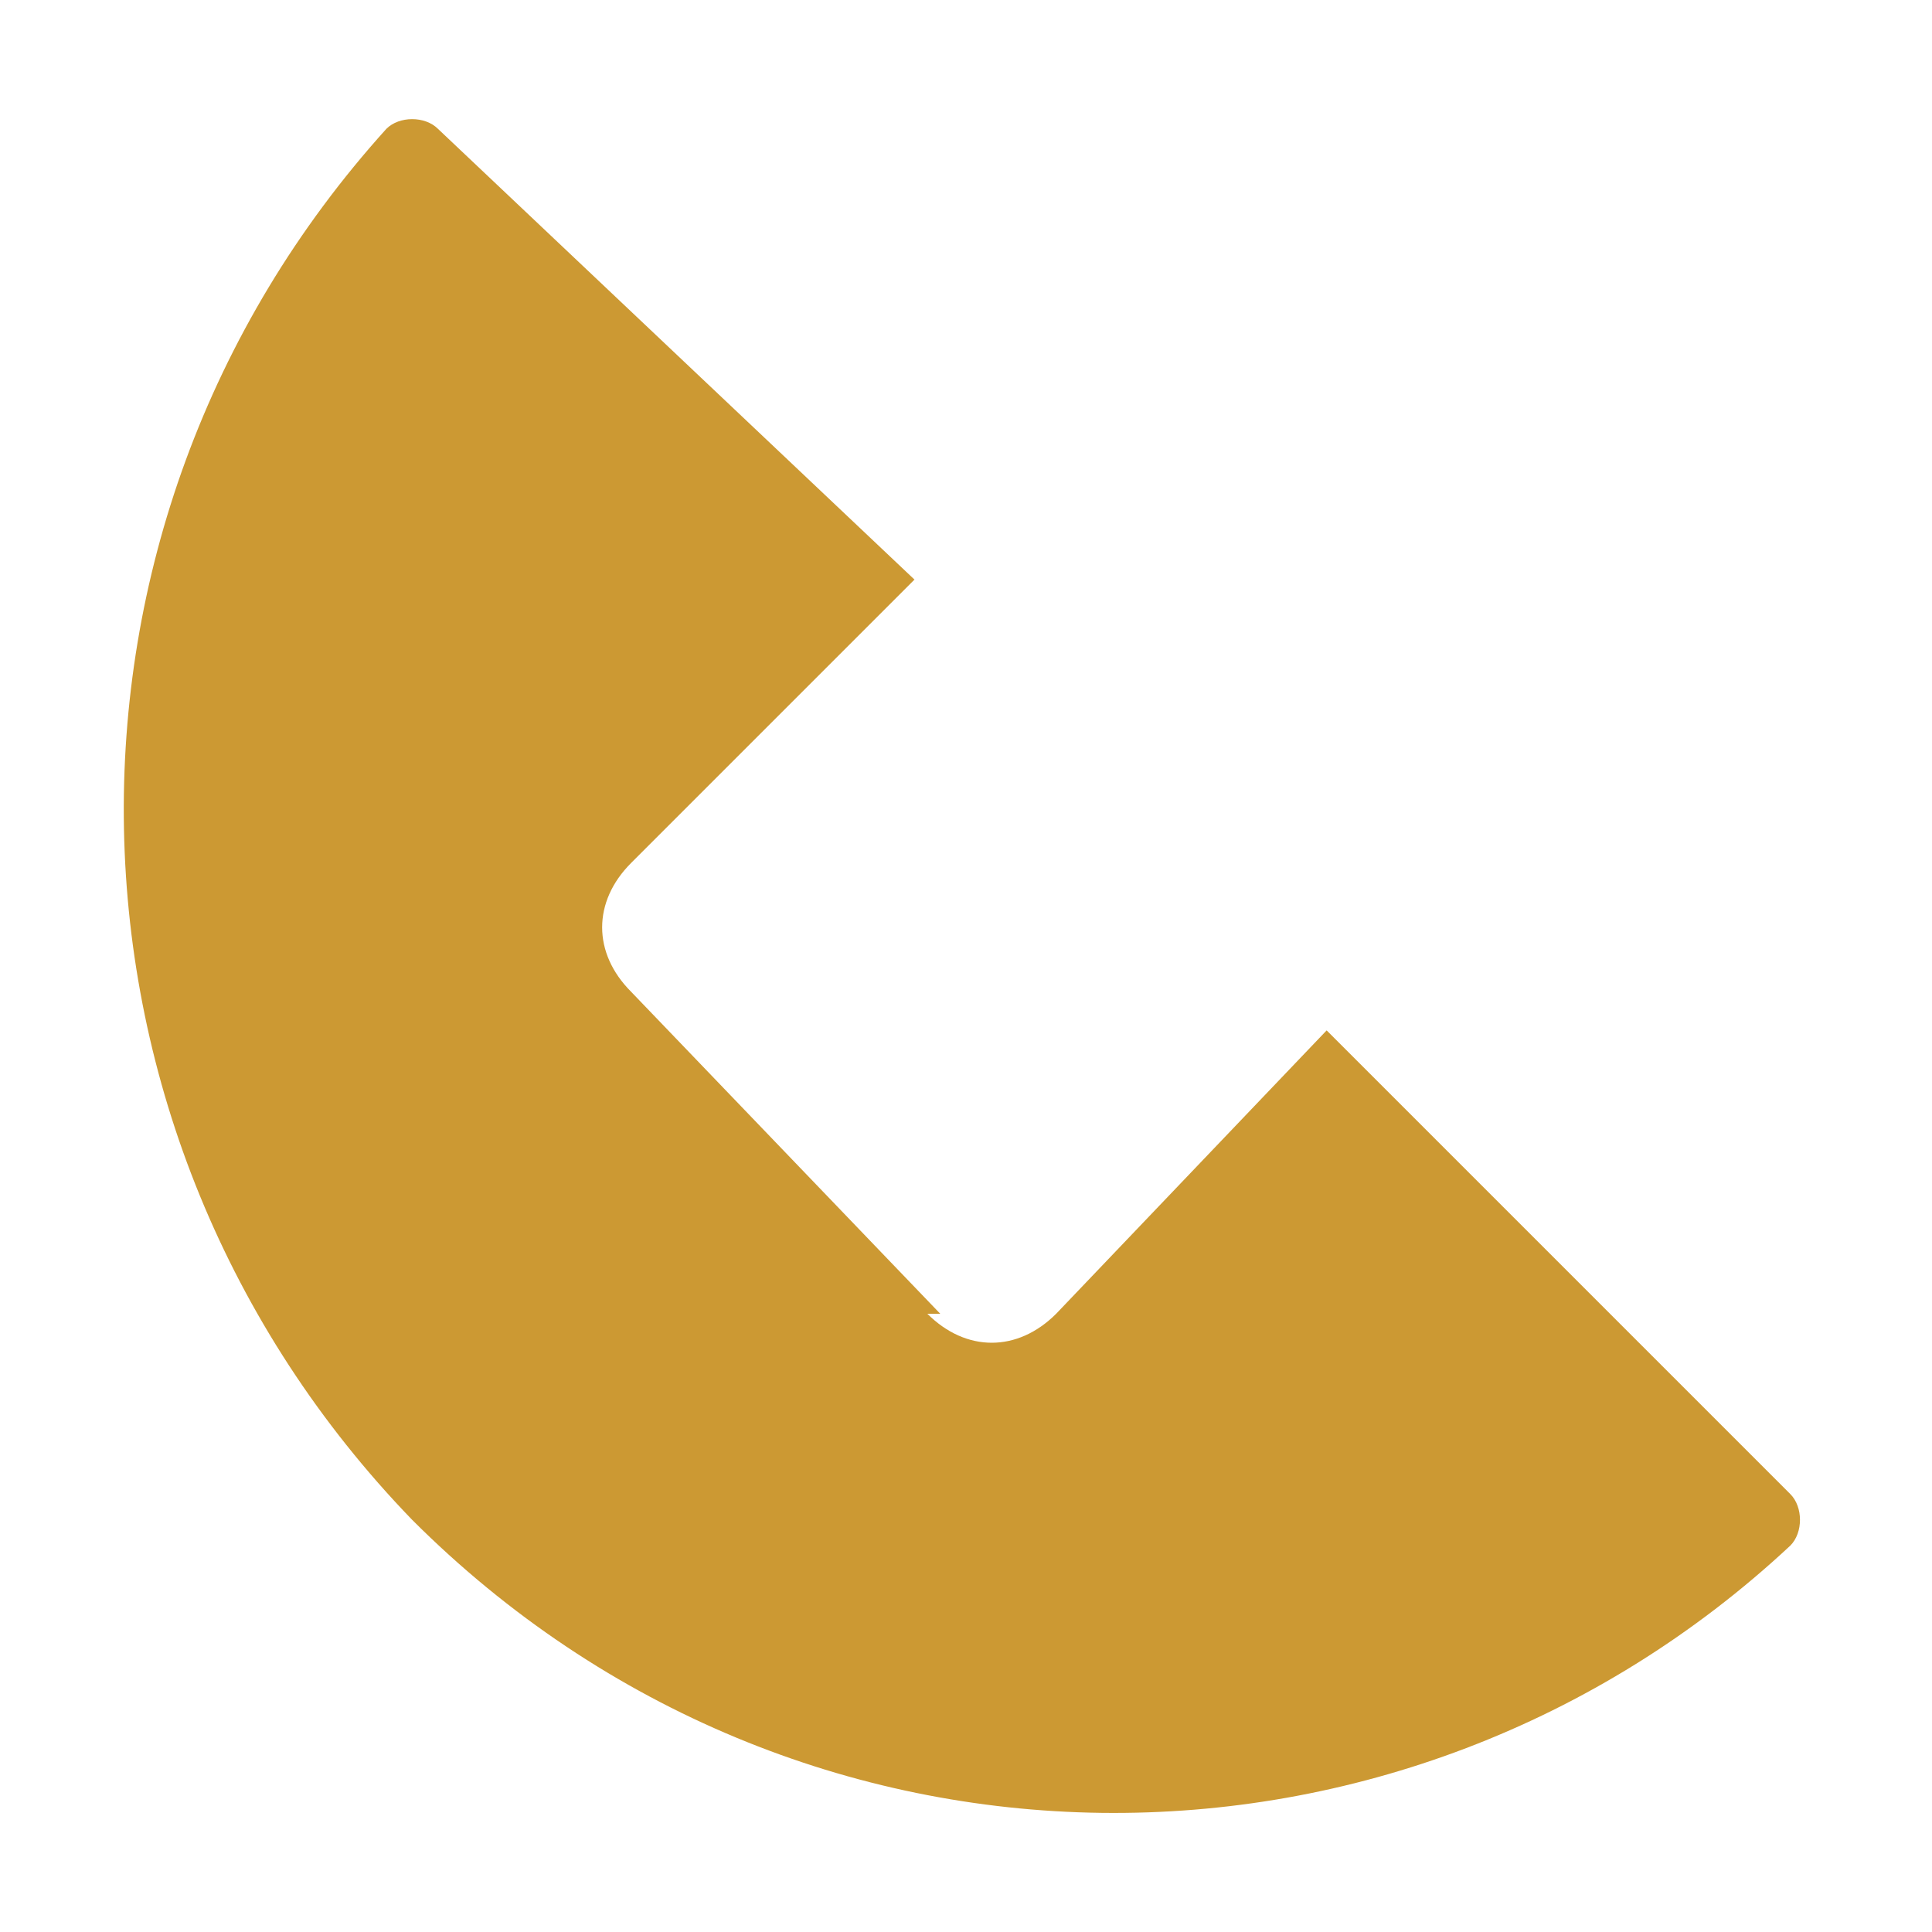 <?xml version="1.0" encoding="UTF-8"?>
<svg id="Layer_1" data-name="Layer 1" xmlns="http://www.w3.org/2000/svg" version="1.1" viewBox="0 0 15 15">
  <defs>
    <style>
      .cls-1 {
        fill: #c93;
        stroke-width: 0px;
      }
    </style>
  </defs>
  <path class="cls-1" d="M7.3,10.2l-2.4-2.5c-.3-.3-.3-.7,0-1l2.2-2.2L3.4,1c-.1-.1-.3-.1-.4,0C.2,4.1.3,8.8,3.2,11.8c3,3,7.7,3,10.7.2.1-.1.1-.3,0-.4l-3.6-3.6-2.1,2.2c-.3.3-.7.3-1,0h0Z"/>
</svg>